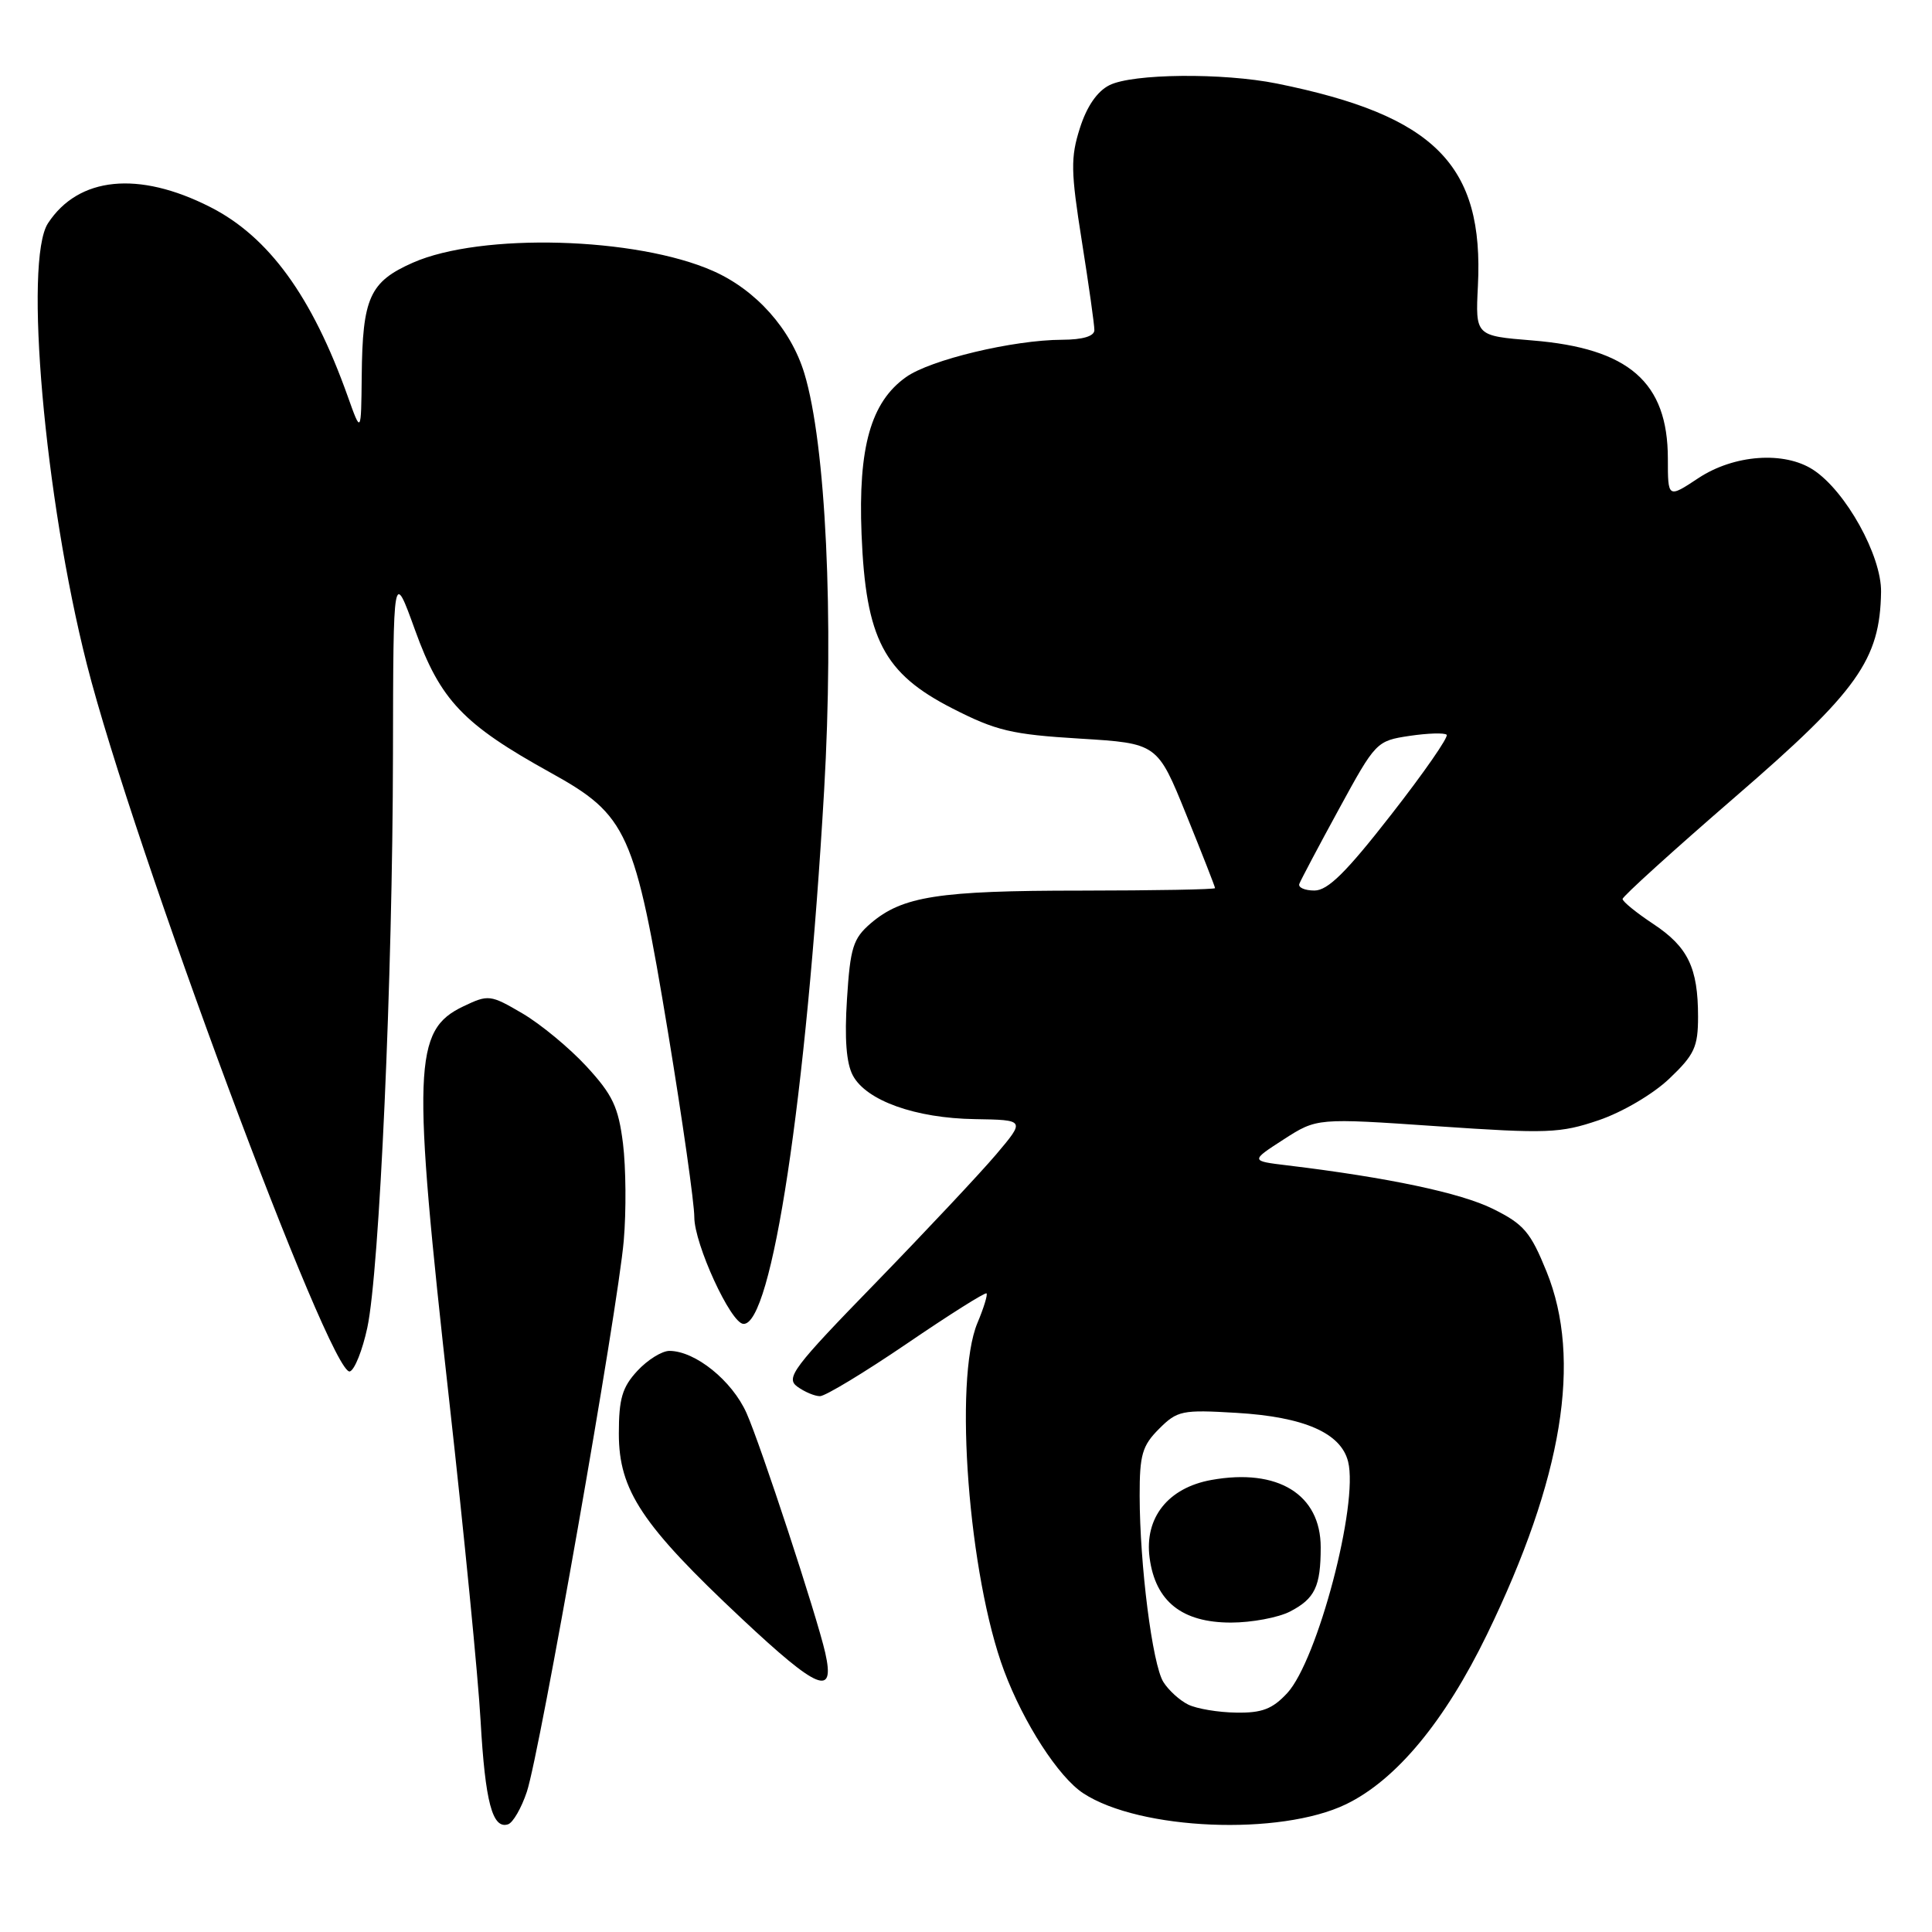<?xml version="1.0" encoding="UTF-8" standalone="no"?>
<!DOCTYPE svg PUBLIC "-//W3C//DTD SVG 1.1//EN" "http://www.w3.org/Graphics/SVG/1.1/DTD/svg11.dtd" >
<svg xmlns="http://www.w3.org/2000/svg" xmlns:xlink="http://www.w3.org/1999/xlink" version="1.1" viewBox="0 0 256 256">
 <g >
 <path fill="currentColor"
d=" M 69.81 237.42 C 71.53 232.27 81.86 173.53 82.65 164.40 C 82.99 160.50 82.94 154.71 82.55 151.53 C 81.94 146.67 81.18 145.07 77.72 141.31 C 75.46 138.86 71.64 135.70 69.22 134.28 C 64.97 131.79 64.72 131.76 61.39 133.35 C 54.76 136.51 54.59 141.34 59.54 185.74 C 61.49 203.21 63.36 222.22 63.68 228.00 C 64.29 238.78 65.25 242.41 67.32 241.73 C 67.97 241.52 69.09 239.58 69.81 237.42 Z  M 178.36 239.07 C 185.00 235.85 191.43 228.11 197.04 216.56 C 207.07 195.89 209.65 180.16 204.93 168.50 C 202.80 163.25 201.92 162.21 197.82 160.18 C 193.58 158.07 183.93 156.03 170.59 154.42 C 165.68 153.83 165.68 153.83 170.09 150.98 C 174.50 148.14 174.50 148.14 190.40 149.23 C 205.05 150.23 206.73 150.17 211.85 148.43 C 214.99 147.36 219.05 144.97 221.20 142.92 C 224.52 139.76 225.00 138.73 225.00 134.72 C 225.00 128.23 223.67 125.47 219.04 122.41 C 216.82 120.94 215.00 119.46 215.00 119.12 C 215.00 118.78 221.73 112.68 229.95 105.57 C 246.18 91.55 249.11 87.42 249.25 78.43 C 249.32 73.64 244.57 65.07 240.27 62.26 C 236.44 59.75 229.77 60.23 225.05 63.35 C 221.00 66.03 221.00 66.03 221.00 60.76 C 220.99 50.64 215.84 46.15 203.03 45.11 C 195.50 44.50 195.50 44.50 195.83 37.90 C 196.64 21.84 190.16 15.31 169.20 11.07 C 162.05 9.63 150.07 9.74 147.00 11.29 C 145.38 12.10 144.00 14.11 143.09 16.98 C 141.85 20.87 141.88 22.71 143.35 31.96 C 144.27 37.76 145.02 43.06 145.01 43.75 C 145.00 44.55 143.47 45.01 140.75 45.02 C 134.25 45.04 123.27 47.67 120.05 49.97 C 115.39 53.28 113.70 59.26 114.16 70.79 C 114.72 84.66 117.09 89.22 126.20 93.87 C 131.99 96.83 134.05 97.32 143.08 97.87 C 153.36 98.50 153.36 98.50 157.18 107.93 C 159.28 113.11 161.00 117.50 161.00 117.68 C 161.00 117.86 153.01 118.00 143.25 118.01 C 124.33 118.01 119.56 118.76 115.36 122.36 C 113.04 124.36 112.66 125.57 112.23 132.38 C 111.89 137.62 112.14 140.90 113.01 142.51 C 114.79 145.84 121.30 148.17 129.18 148.29 C 135.85 148.40 135.85 148.40 132.01 152.95 C 129.89 155.45 122.70 163.11 116.03 169.98 C 105.10 181.21 104.07 182.58 105.64 183.73 C 106.60 184.43 107.95 185.00 108.65 185.00 C 109.35 185.00 114.53 181.87 120.16 178.04 C 125.79 174.20 130.54 171.21 130.72 171.38 C 130.89 171.55 130.35 173.32 129.51 175.31 C 126.36 182.86 128.35 208.85 133.05 221.40 C 135.64 228.32 140.26 235.47 143.54 237.62 C 151.02 242.52 169.63 243.29 178.36 239.07 Z  M 109.35 219.01 C 108.24 214.12 100.79 191.44 98.92 187.24 C 97.00 182.94 92.13 179.01 88.70 179.00 C 87.71 179.00 85.80 180.19 84.45 181.65 C 82.45 183.81 82.00 185.33 82.00 189.97 C 82.00 197.48 85.06 202.08 98.31 214.50 C 108.41 223.97 110.68 224.90 109.35 219.01 Z  M 48.67 175.93 C 50.28 168.45 52.03 129.51 52.07 100.00 C 52.11 75.50 52.11 75.50 55.00 83.50 C 58.35 92.79 61.37 95.97 72.95 102.38 C 83.16 108.03 84.11 110.15 88.54 136.94 C 90.44 148.48 92.00 159.43 92.00 161.28 C 92.00 164.82 96.80 175.30 98.49 175.42 C 102.26 175.71 106.84 145.45 109.20 104.75 C 110.52 81.92 109.43 58.87 106.58 49.47 C 104.80 43.61 100.20 38.44 94.50 35.91 C 84.31 31.39 63.73 30.82 54.70 34.81 C 48.98 37.34 48.03 39.45 47.93 49.82 C 47.85 57.50 47.85 57.50 46.07 52.50 C 41.35 39.26 35.60 31.35 27.83 27.42 C 18.35 22.61 10.40 23.41 6.36 29.58 C 3.14 34.49 5.91 65.97 11.50 87.99 C 17.60 112.01 43.83 182.54 46.36 181.72 C 46.99 181.52 48.03 178.91 48.67 175.93 Z  M 157.45 225.87 C 156.32 225.32 154.84 223.97 154.15 222.87 C 152.70 220.55 151.02 207.35 151.01 198.20 C 151.00 192.77 151.35 191.56 153.58 189.33 C 156.00 186.91 156.62 186.78 163.83 187.21 C 172.80 187.74 177.68 189.87 178.63 193.67 C 180.04 199.28 174.58 220.00 170.56 224.35 C 168.60 226.46 167.21 226.99 163.80 226.93 C 161.43 226.90 158.58 226.42 157.45 225.87 Z  M 170.93 213.54 C 174.23 211.83 175.00 210.23 175.00 205.03 C 175.00 198.02 169.33 194.52 160.53 196.10 C 154.78 197.13 151.62 201.11 152.33 206.43 C 153.10 212.20 156.62 215.00 163.11 215.00 C 165.85 215.00 169.37 214.34 170.93 213.54 Z  M 172.17 117.11 C 172.35 116.63 174.71 112.16 177.42 107.20 C 182.28 98.29 182.39 98.17 186.76 97.51 C 189.19 97.15 191.41 97.08 191.69 97.36 C 191.97 97.64 188.67 102.40 184.35 107.93 C 178.39 115.58 175.95 118.00 174.17 118.00 C 172.89 118.00 171.98 117.60 172.17 117.11 Z "/>
</g>
</svg>
